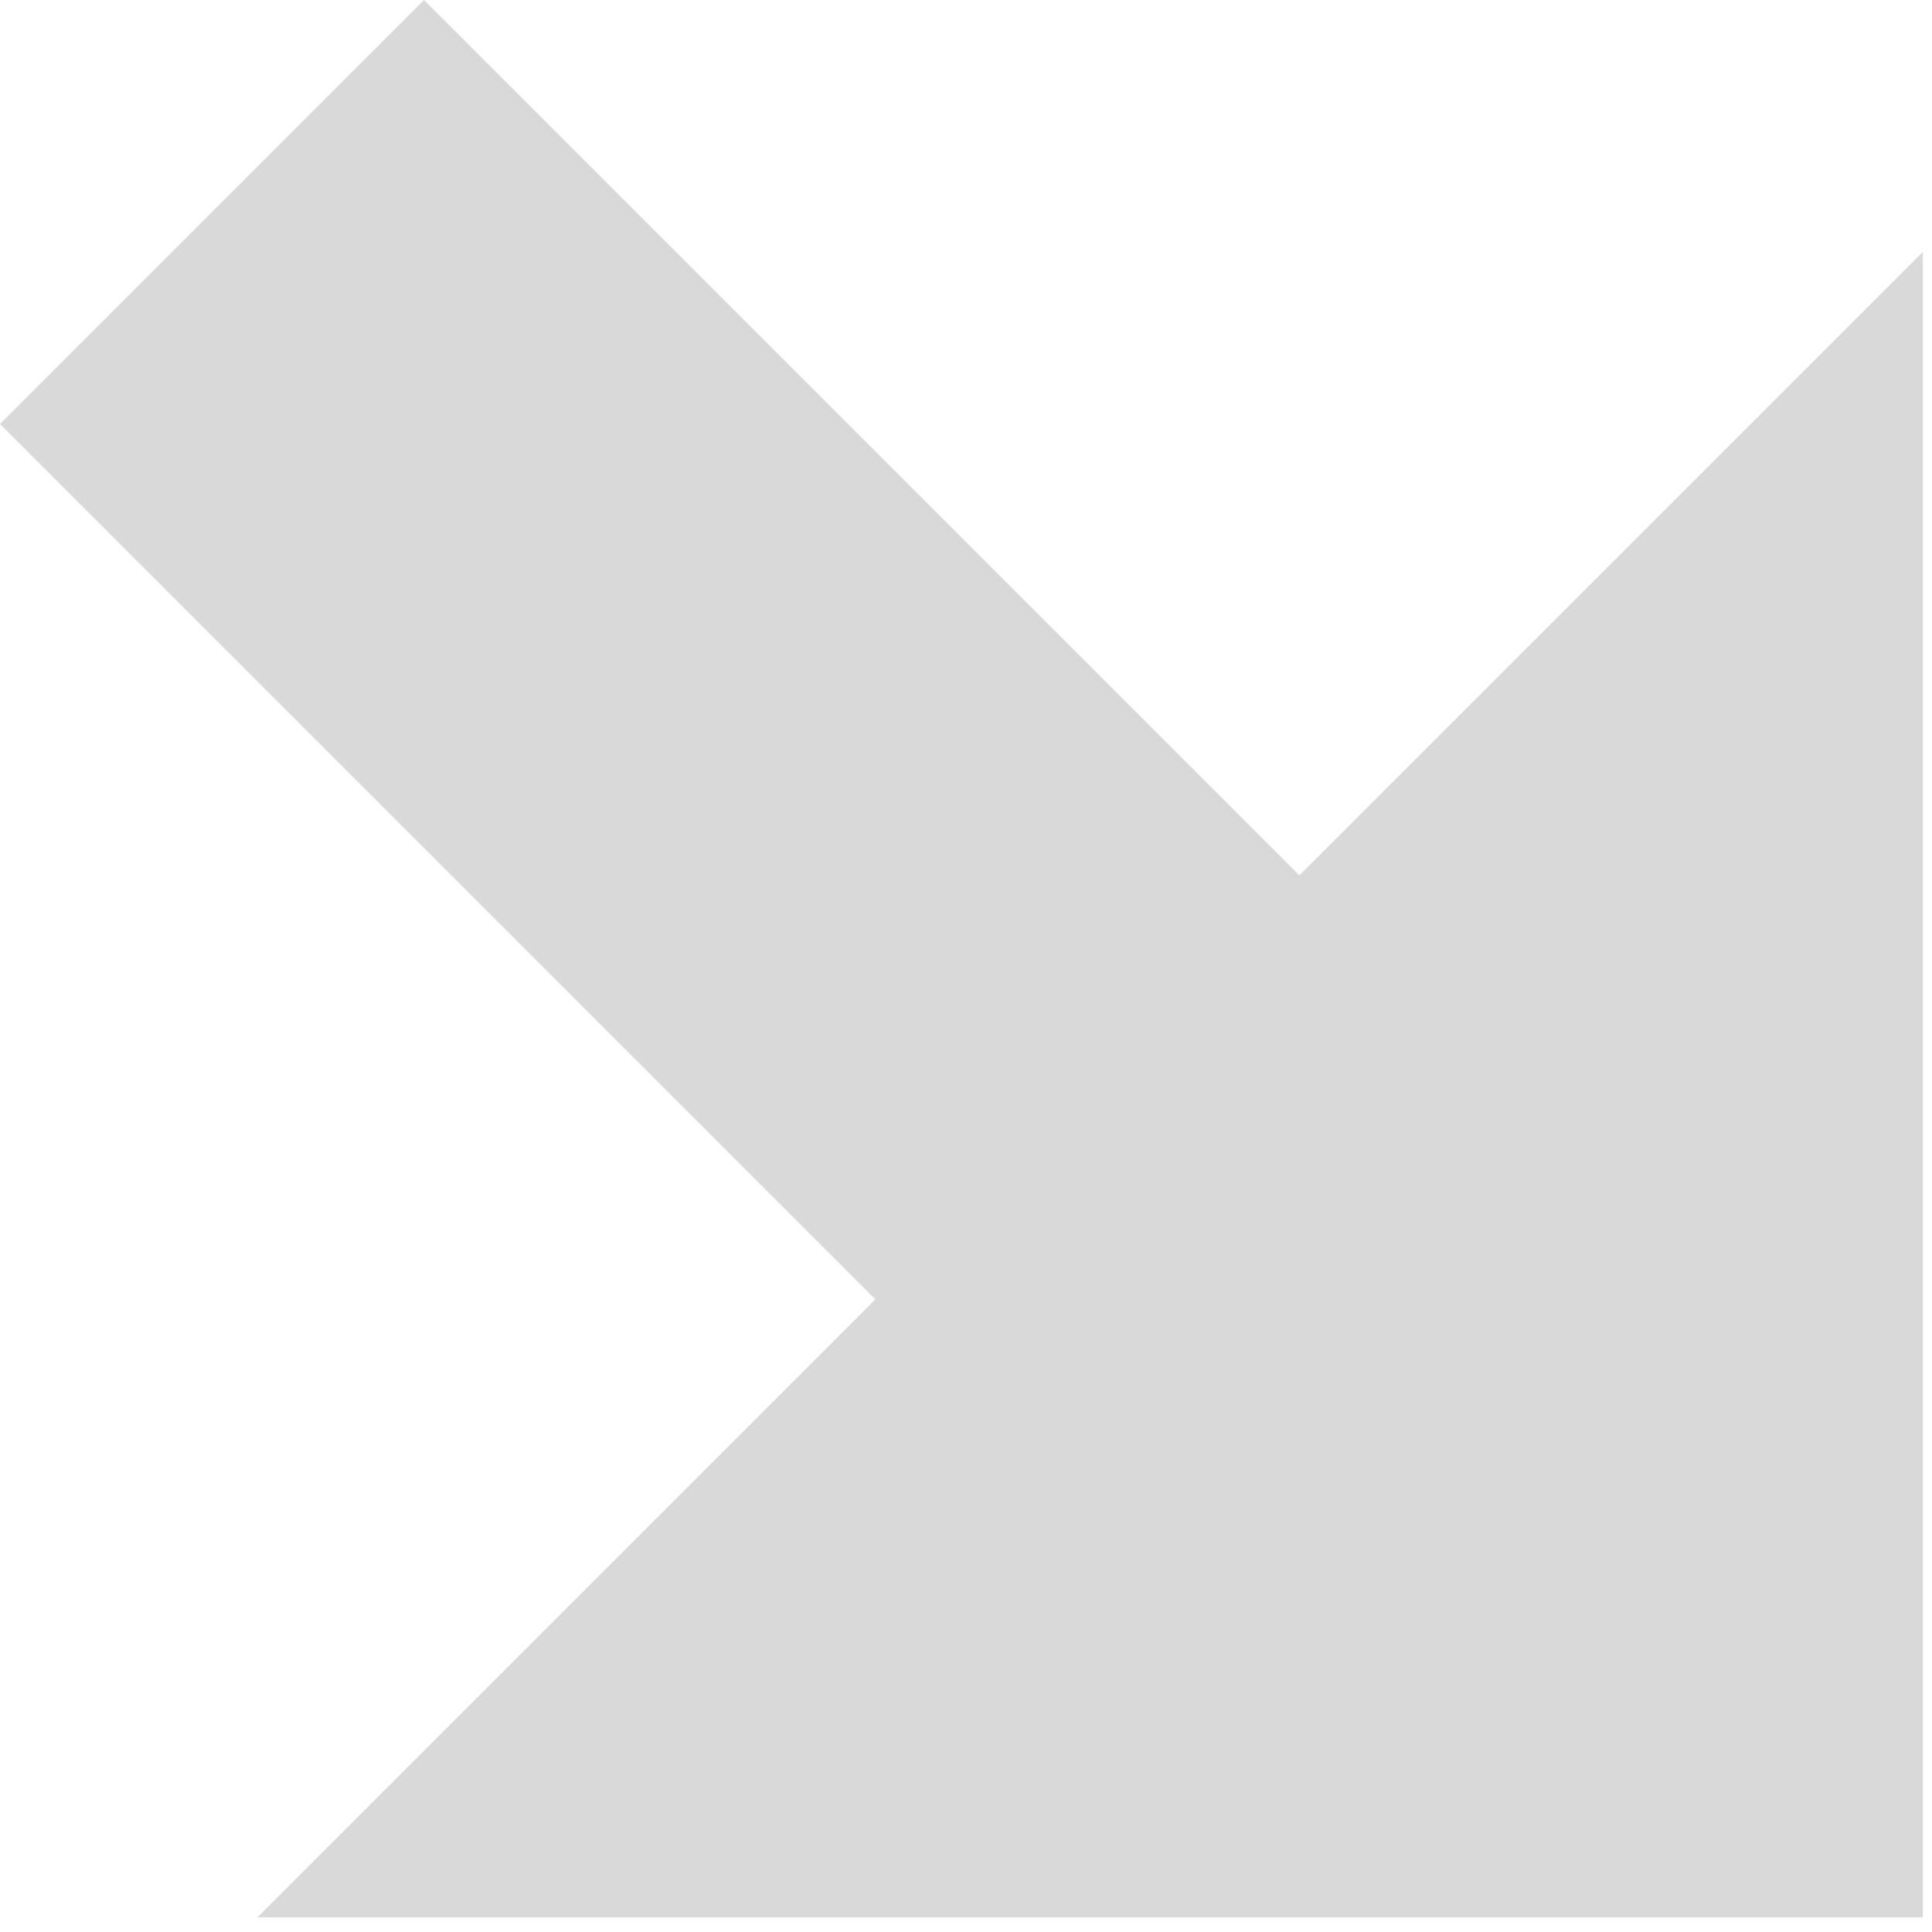 <svg width="116" height="116" viewBox="0 0 116 116" fill="none" xmlns="http://www.w3.org/2000/svg">
<path d="M15.453 115.119L115.453 15.119L115.453 115.119L15.453 115.119Z" fill="#D9D9D9"/>
<rect y="25.456" width="36" height="120" transform="rotate(-45 0 25.456)" fill="#D9D9D9"/>
</svg>
